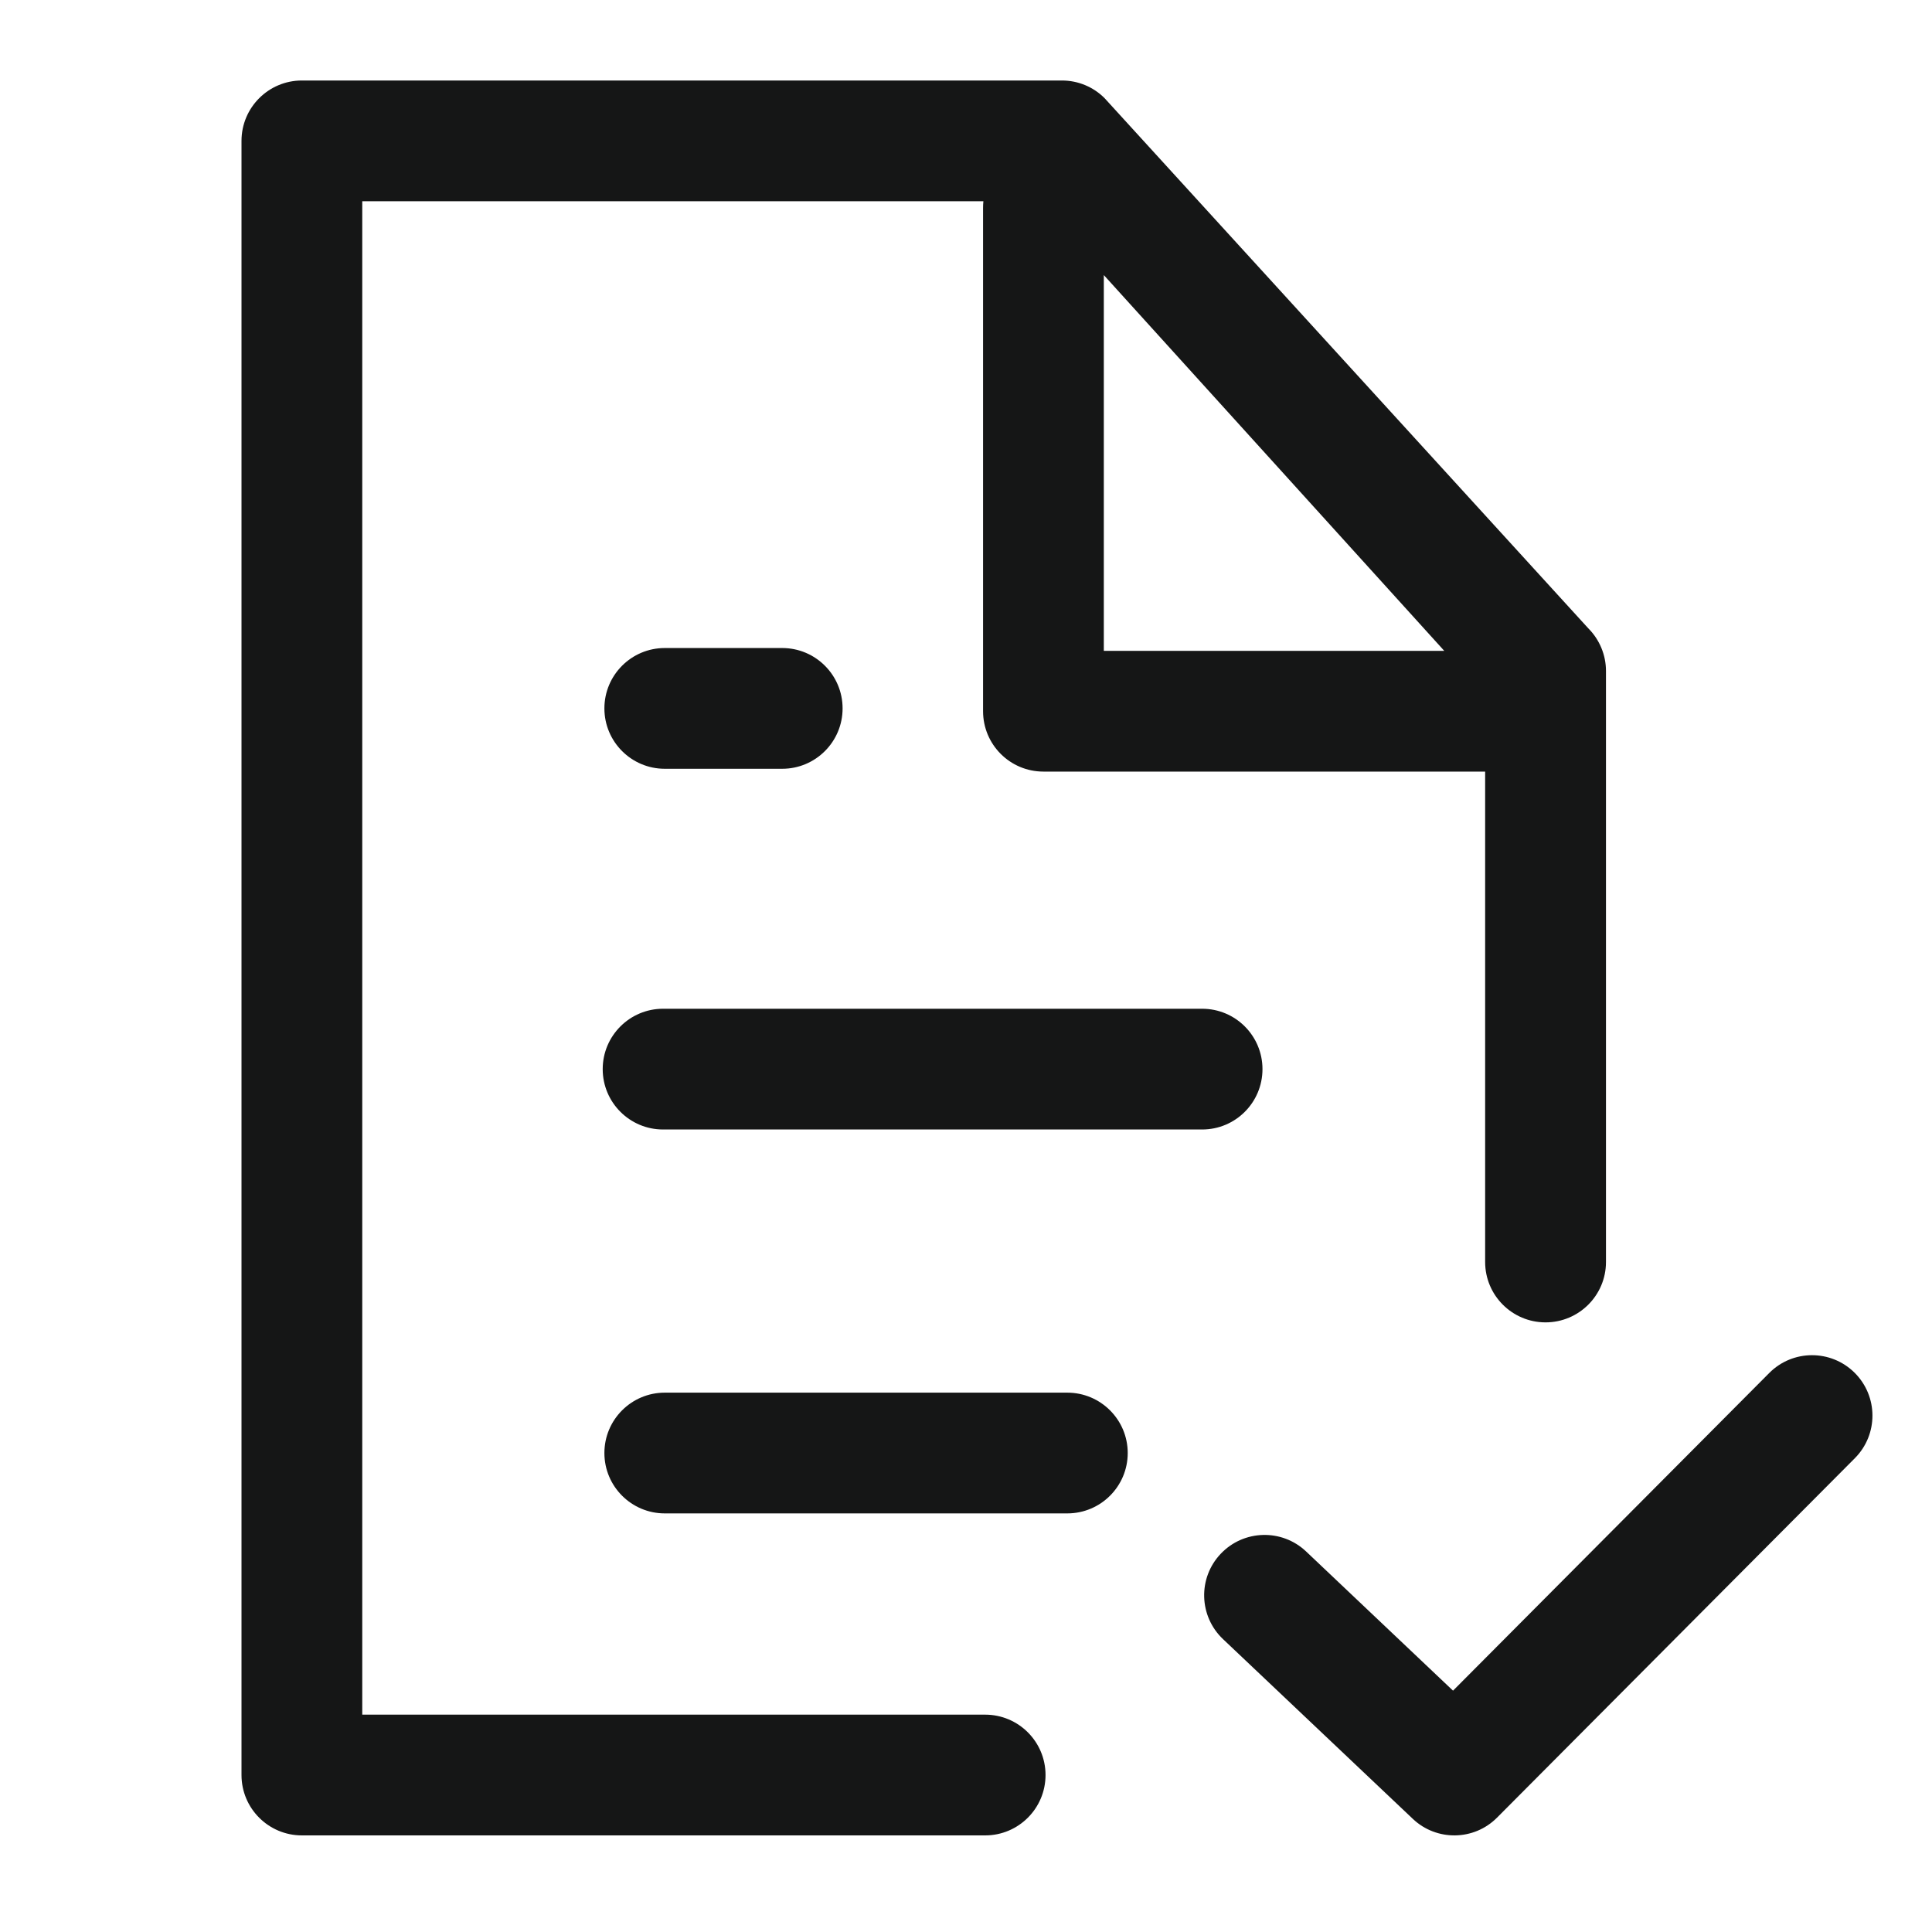 <svg width="24" height="24" viewBox="0 0 24 24" fill="none" xmlns="http://www.w3.org/2000/svg">
<path fill-rule="evenodd" clip-rule="evenodd" d="M4.5 2.5H12.216C12.213 2.528 12.212 2.556 12.212 2.585V8.835C12.212 9.249 12.547 9.585 12.962 9.585H18.449V15.677C18.449 16.091 18.785 16.427 19.199 16.427C19.614 16.427 19.95 16.091 19.95 15.677V8.335C19.95 8.136 19.87 7.945 19.73 7.805L13.722 1.22C13.582 1.079 13.391 1 13.192 1H3.75C3.336 1 3 1.336 3 1.75V22.05C3 22.464 3.336 22.8 3.75 22.8H12.238C12.652 22.8 12.988 22.464 12.988 22.05C12.988 21.636 12.652 21.3 12.238 21.3H4.5V2.5ZM13.712 8.085V3.417L17.941 8.085H13.712ZM15.164 19.302C15.449 19.001 15.924 18.988 16.225 19.273L18.05 21.002L21.978 17.056C22.27 16.762 22.745 16.761 23.039 17.053C23.333 17.346 23.334 17.82 23.042 18.114L18.597 22.579C18.31 22.868 17.845 22.874 17.55 22.594L15.193 20.362C14.892 20.077 14.879 19.602 15.164 19.302ZM14.933 14.031H8.237C7.823 14.031 7.487 13.695 7.487 13.281C7.487 12.867 7.823 12.531 8.237 12.531H14.933C15.348 12.531 15.683 12.867 15.683 13.281C15.683 13.695 15.348 14.031 14.933 14.031ZM8.258 9.55H9.717C10.131 9.55 10.467 9.214 10.467 8.8C10.467 8.386 10.131 8.05 9.717 8.05H8.258C7.844 8.05 7.508 8.386 7.508 8.8C7.508 9.214 7.844 9.55 8.258 9.55ZM13.258 18.8H8.258C7.844 18.8 7.508 18.464 7.508 18.05C7.508 17.636 7.844 17.3 8.258 17.3H13.258C13.673 17.3 14.009 17.636 14.009 18.05C14.009 18.464 13.673 18.8 13.258 18.8Z" fill="#151616"/>
</svg>
